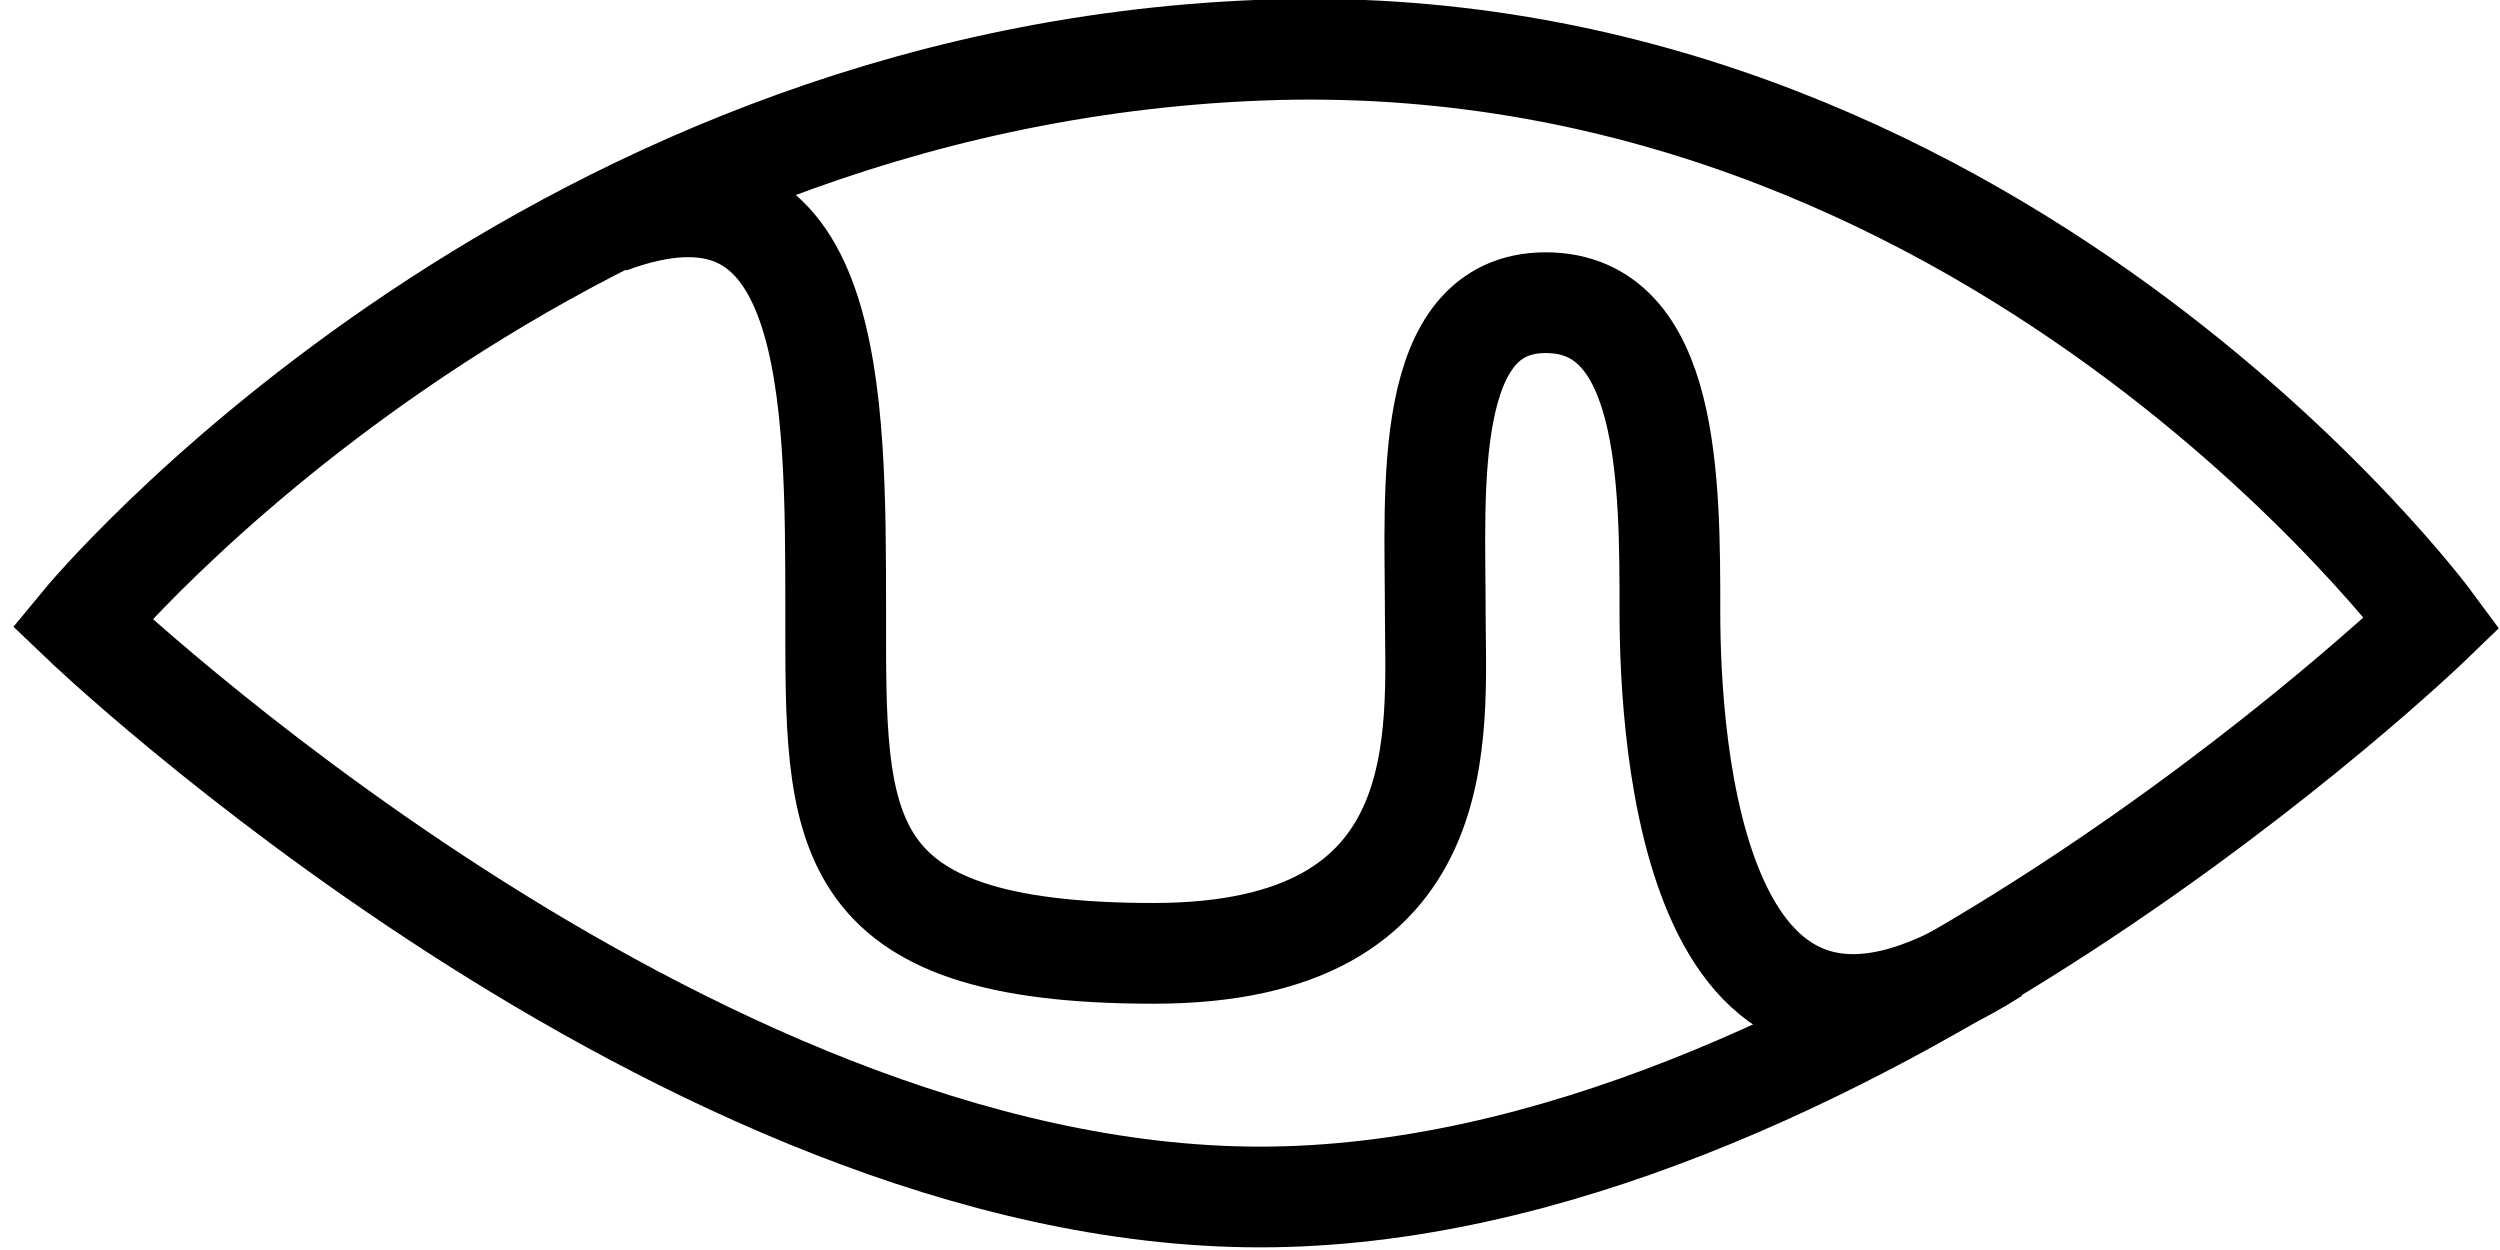 <?xml version="1.0" encoding="UTF-8"?>
<svg width="112px" height="56px" viewBox="0 0 112 56" version="1.1" xmlns="http://www.w3.org/2000/svg" xmlns:xlink="http://www.w3.org/1999/xlink" xmlns:sketch="http://www.bohemiancoding.com/sketch/ns">
    <title>icon</title>
    <description>Created with Sketch (http://www.bohemiancoding.com/sketch)</description>
    <defs></defs>
    <g id="Page-1" stroke="none" stroke-width="1" fill="none" fill-rule="evenodd" sketch:type="MSPage">
        <g id="Final-Black" sketch:type="MSLayerGroup" transform="translate(4, 2)" stroke="#000000" stroke-width="4.513">
            <path d="M52.451,51.625 C26.566,51.625 -0.323,25.896 -0.323,25.896 C-0.323,25.896 19.767,1.515 52.451,0.249 C85.134,-1.018 104.958,25.896 104.958,25.896 C104.958,25.896 78.335,51.625 52.451,51.625 Z" id="Path-1" sketch:type="MSShapeGroup"></path>
            <path d="M23.275,8 C33.435,4.236 33.439,15.662 33.439,25.413 C33.439,35.163 33.226,40.71 47.687,40.71 C61.359,40.71 60.3,30.849 60.3,25.413 C60.3,19.977 59.683,11.56 65.248,11.56 C70.812,11.56 70.812,19.604 70.812,25.413 C70.812,31.222 71.829,49.342 85.374,40.71" id="Path-14" sketch:type="MSShapeGroup"></path>
        </g>
    </g>
</svg>